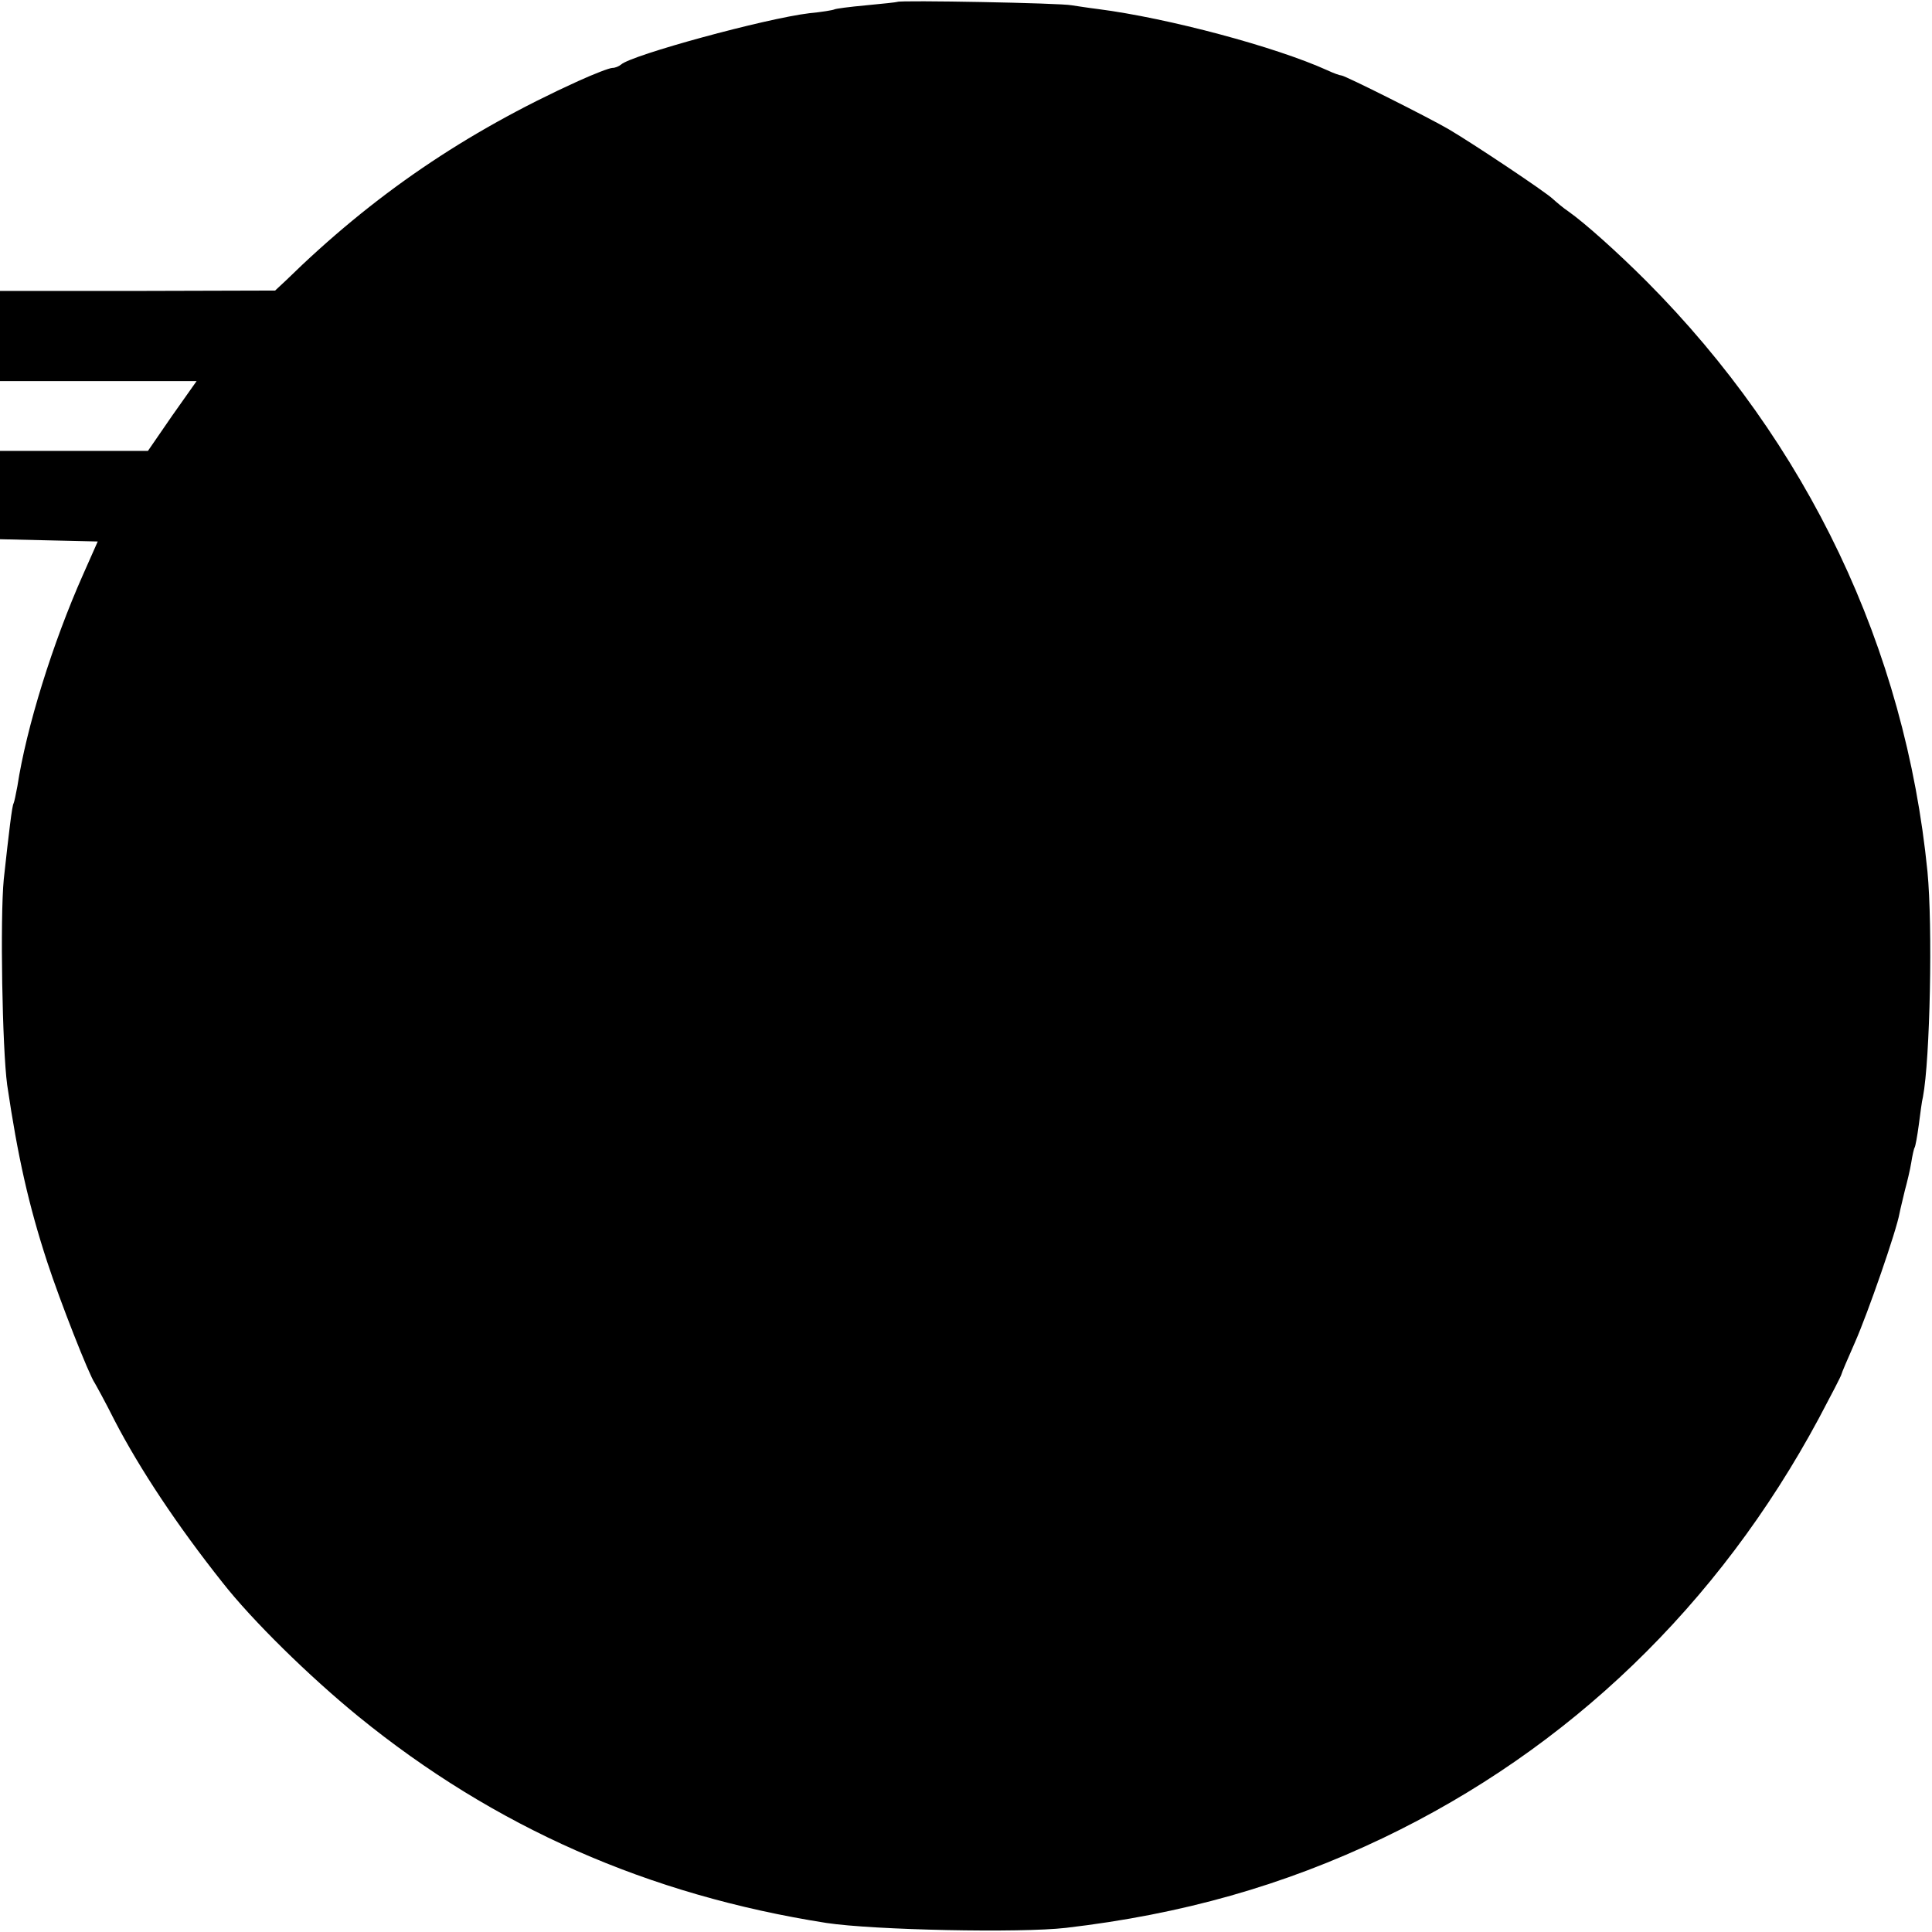 <?xml version="1.0" standalone="no"?>
<!DOCTYPE svg PUBLIC "-//W3C//DTD SVG 20010904//EN"
 "http://www.w3.org/TR/2001/REC-SVG-20010904/DTD/svg10.dtd">
<svg version="1.0" xmlns="http://www.w3.org/2000/svg"
 width="512pt" height="512pt" viewBox="0 0 512 512"
 preserveAspectRatio="xMidYMid meet">
<g transform="translate(0,512) scale(0.1,-0.1)"
fill="#000000" stroke="none">
<path d="M2378 5115 c-2 -1 -39 -5 -82 -9 -44 -4 -82 -9 -85 -11 -4 -2 -34 -7
-66 -10 -117 -14 -472 -111 -499 -136 -6 -5 -16 -9 -23 -9 -8 0 -49 -16 -91
-35 -301 -137 -543 -302 -774 -528 l-29 -27 -364 -1 -365 0 0 -119 0 -120 261
0 260 0 -65 -92 -64 -93 -196 0 -196 0 0 -117 0 -117 129 -3 130 -3 -39 -88
c-80 -180 -150 -404 -174 -561 -4 -21 -8 -41 -10 -45 -4 -6 -12 -73 -26 -201
-10 -104 -4 -448 9 -545 28 -190 57 -319 106 -469 34 -104 111 -300 126 -321
3 -5 28 -50 53 -100 67 -129 166 -278 285 -428 79 -101 231 -250 361 -356 360
-293 768 -473 1240 -547 125 -19 515 -27 635 -13 308 36 576 112 840 238 493
236 889 617 1155 1112 33 62 60 114 60 117 0 2 16 40 36 85 34 77 110 296 118
342 2 11 9 38 14 60 6 22 14 55 17 74 3 19 7 37 9 40 2 3 7 30 11 60 4 30 8
63 11 74 19 100 26 452 12 597 -59 593 -317 1135 -745 1565 -77 77 -163 154
-207 185 -12 8 -30 23 -41 33 -20 19 -212 147 -275 184 -49 29 -276 143 -285
143 -4 0 -21 6 -38 14 -137 62 -421 138 -607 162 -25 3 -56 8 -70 10 -27 6
-456 14 -462 9z"/>
</g>
</svg>
